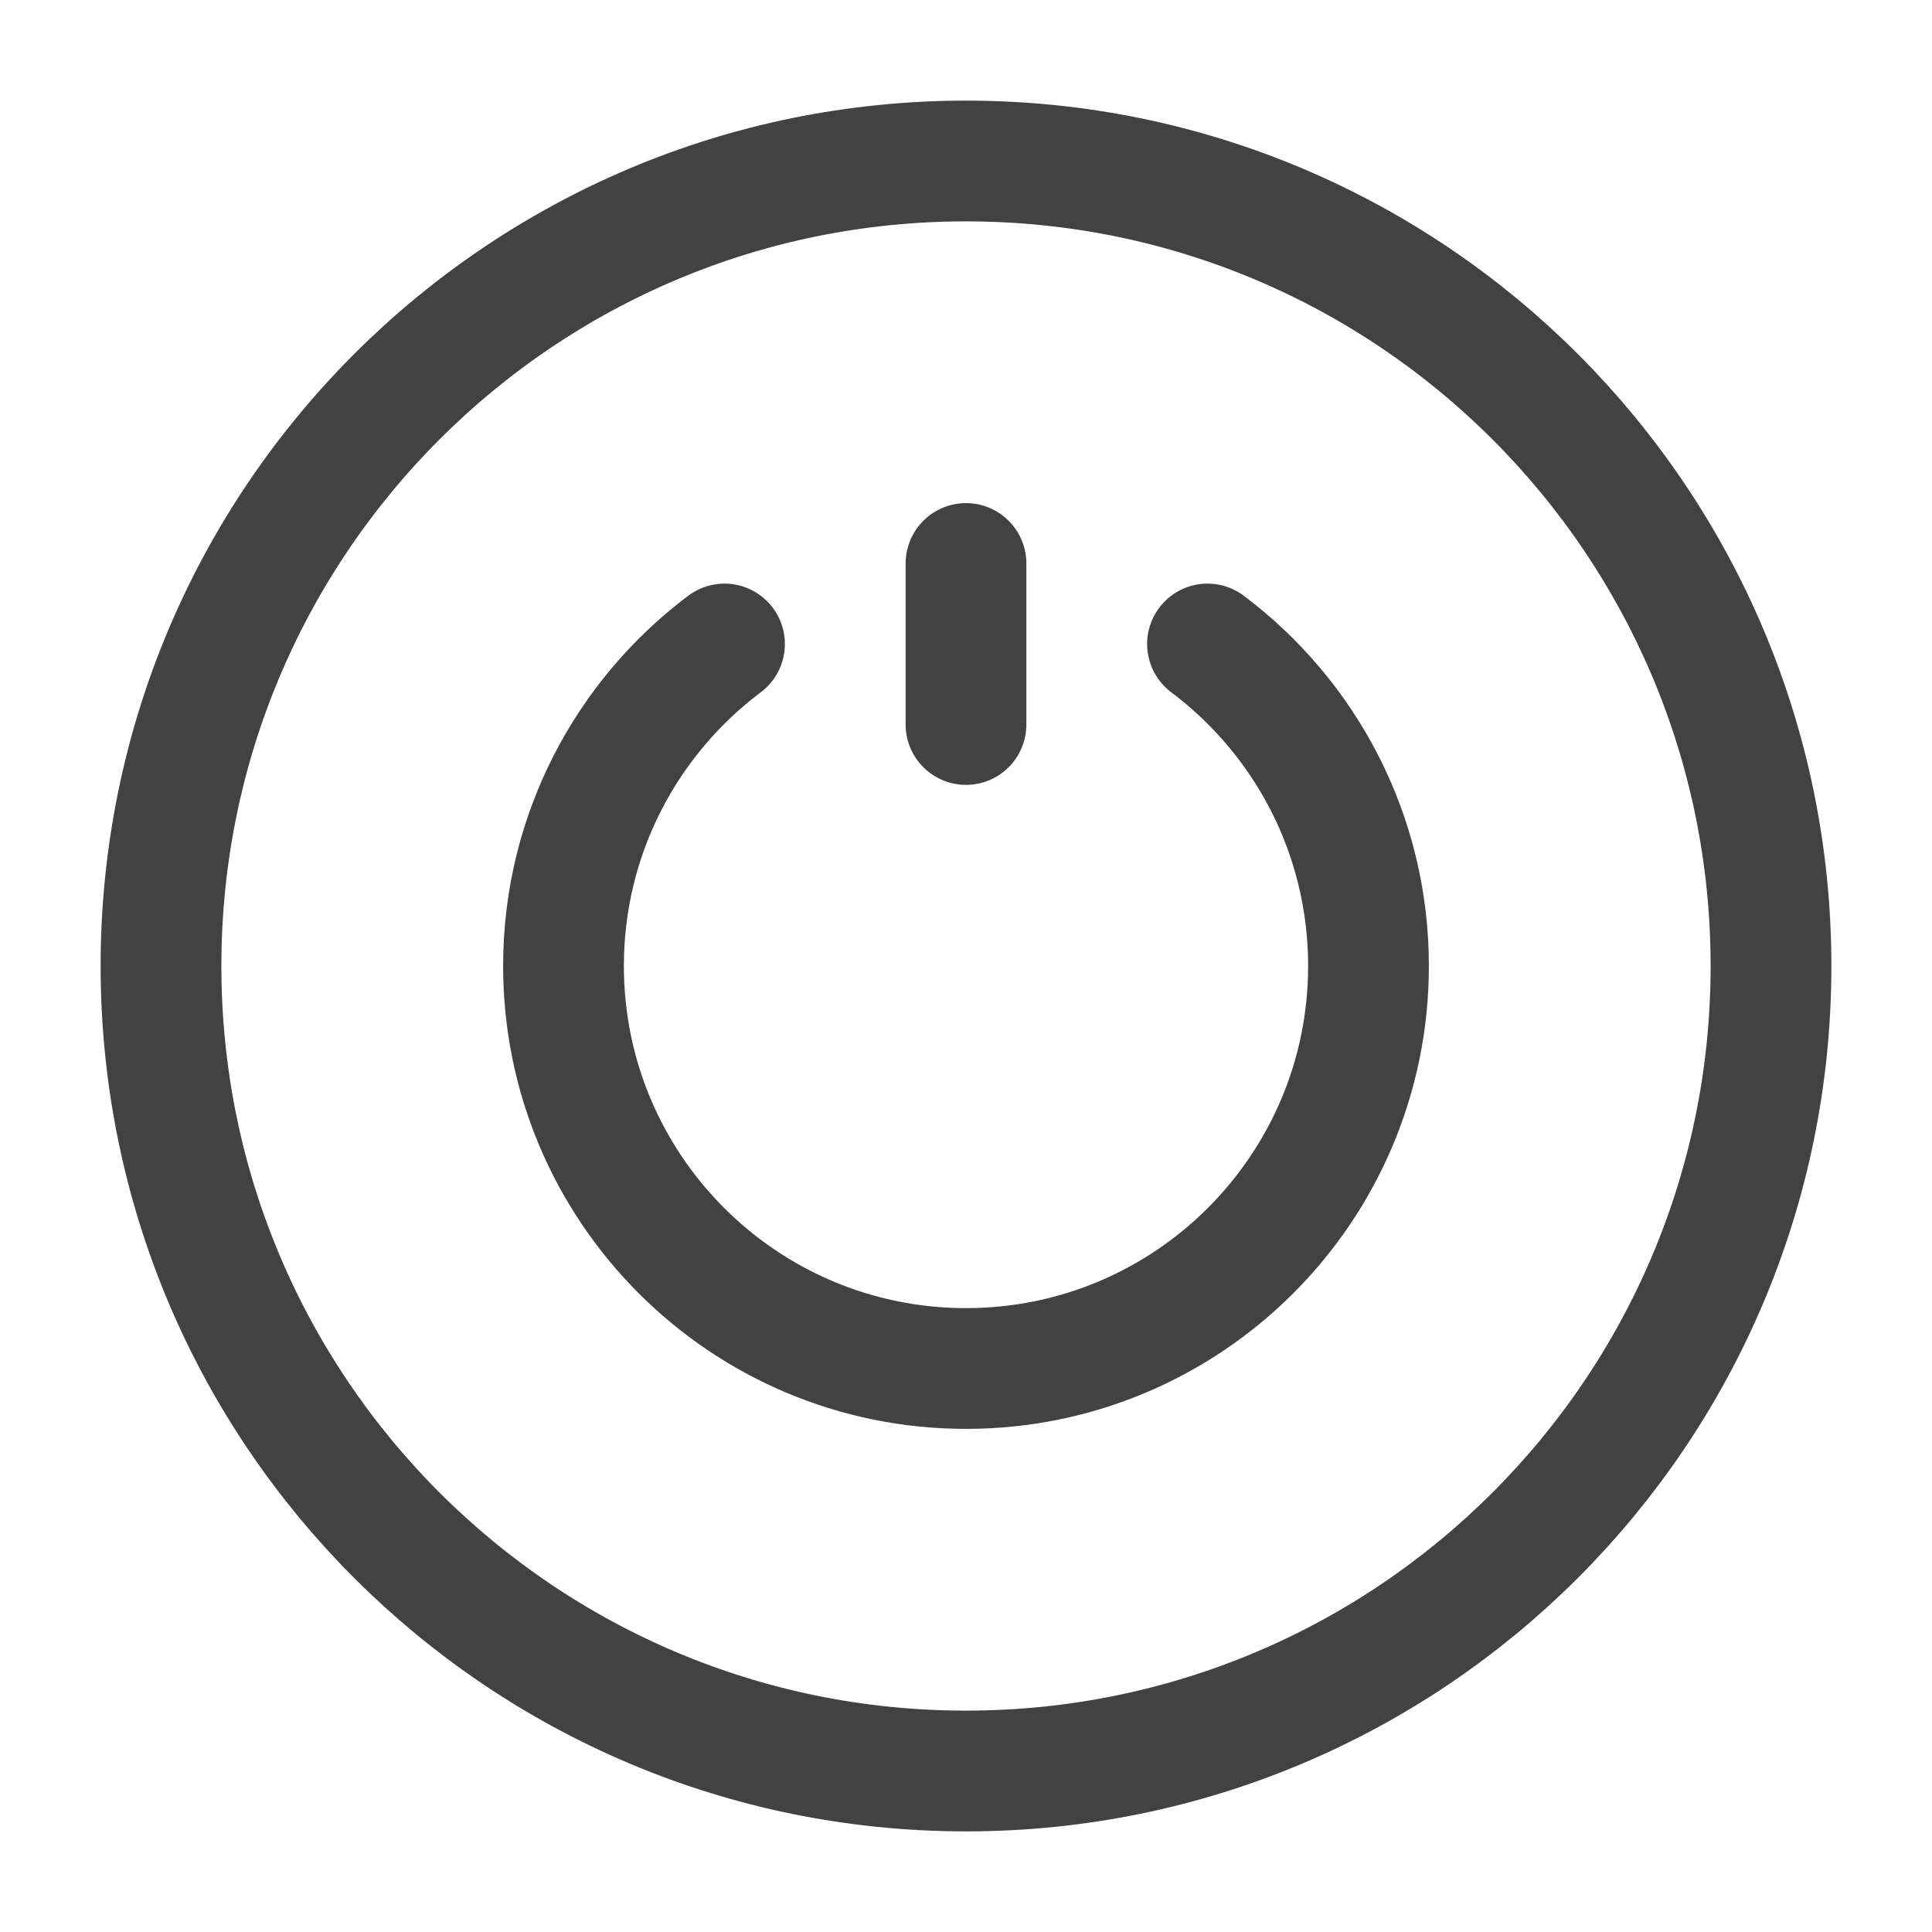 <svg width="24" height="24" viewBox="0 0 24 24" fill="none" xmlns="http://www.w3.org/2000/svg">
<g id="LogOut">
<path id="Vector" d="M12 7V9M15 8C16.214 8.912 17 10.364 17 12C17 14.761 14.761 17 12 17C9.239 17 7 14.761 7 12C7 10.364 7.786 8.912 9 8M22 12C22 17.523 17.523 22 12 22C6.477 22 2 17.523 2 12C2 6.477 6.477 2 12 2C17.523 2 22 6.477 22 12Z" stroke="#424242" stroke-width="1.5" stroke-linecap="round"/>
</g>
</svg>

